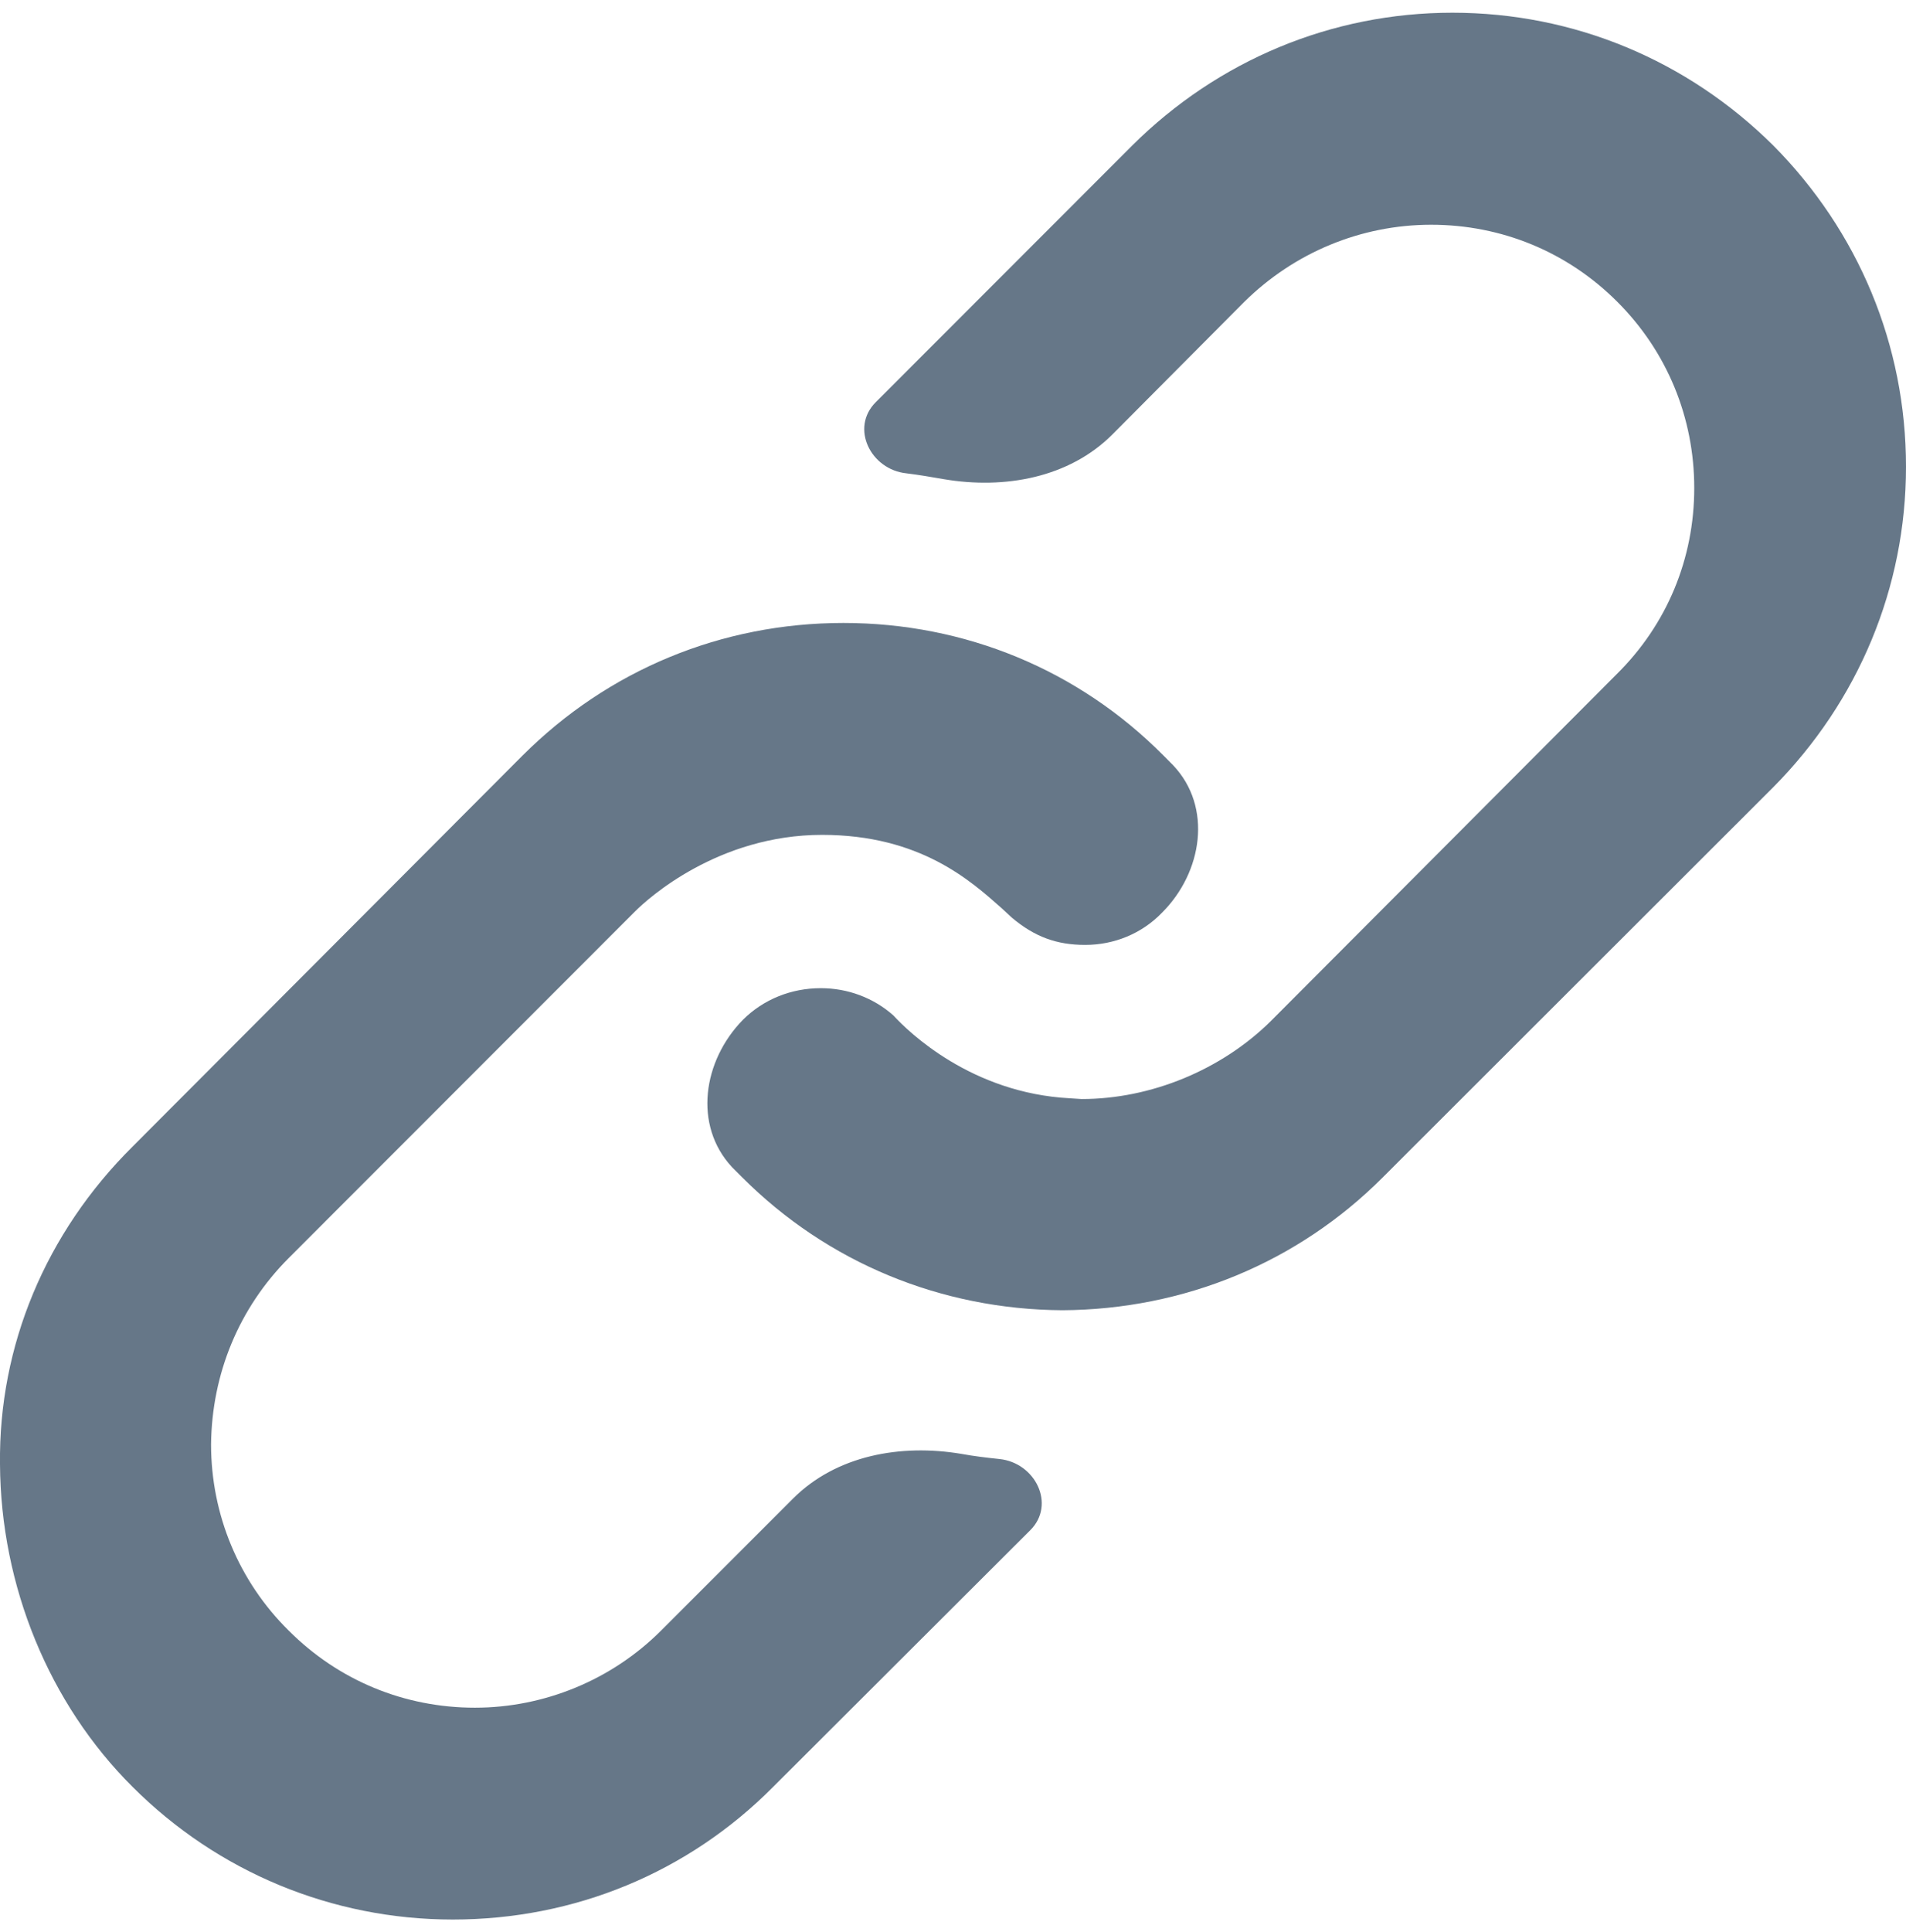 <?xml version="1.0" encoding="utf-8"?>
<!-- Generator: Adobe Illustrator 16.0.0, SVG Export Plug-In . SVG Version: 6.00 Build 0)  -->
<!DOCTYPE svg PUBLIC "-//W3C//DTD SVG 1.1//EN" "http://www.w3.org/Graphics/SVG/1.1/DTD/svg11.dtd">
<svg version="1.1" id="Layer_1" xmlns="http://www.w3.org/2000/svg" xmlns:xlink="http://www.w3.org/1999/xlink" x="0px" y="0px"
	 width="30px" height="30.4px" viewBox="0 0 30 30.4" enable-background="new 0 0 30 30.4" xml:space="preserve">
<path fill-rule="evenodd" clip-rule="evenodd" fill="#667788" d="M18.464,12.039c0.624,0.657,0.462,1.684-0.172,2.318
	c-0.323,0.336-0.761,0.509-1.212,0.509c-0.449,0-0.795-0.127-1.153-0.428l-0.161-0.149c-0.484-0.428-1.28-1.154-2.826-1.154
	c-1.638,0-2.745,1.004-2.94,1.2l-5.455,5.457c-0.785,0.786-1.211,1.823-1.223,2.932c0,1.107,0.438,2.157,1.223,2.931
	c0.784,0.785,1.821,1.212,2.93,1.212c1.095,0,2.156-0.439,2.929-1.212l2.076-2.076c0.681-0.682,1.696-0.866,2.653-0.705
	c0.195,0.036,0.392,0.059,0.599,0.081c0.565,0.059,0.889,0.716,0.484,1.12l-4.048,4.039C10.83,29.462,9.042,30.2,7.127,30.2
	c-1.902,0-3.702-0.749-5.04-2.087C0.773,26.807,0.011,24.951,0,23.035c-0.022-1.856,0.715-3.635,2.087-4.996l6.136-6.15
	c1.35-1.35,3.137-2.088,5.052-2.088s3.702,0.738,5.04,2.088L18.464,12.039z M27.911,12.385l-6.147,6.139
	c-1.337,1.339-3.125,2.078-5.041,2.09c-1.914-0.012-3.701-0.751-5.04-2.09l-0.161-0.161c-0.611-0.657-0.461-1.674,0.173-2.32
	c0.323-0.322,0.761-0.496,1.223-0.496c0.427,0,0.83,0.151,1.143,0.428c0.242,0.265,1.233,1.223,2.778,1.304l0.185,0.012
	c1.096,0,2.204-0.462,2.976-1.224l5.443-5.457c0.797-0.785,1.224-1.823,1.224-2.932c0-1.107-0.427-2.146-1.211-2.93
	c-0.785-0.785-1.821-1.212-2.93-1.212c-1.106,0-2.155,0.438-2.94,1.212l-2.078,2.088c-0.681,0.681-1.695,0.865-2.652,0.703
	c-0.196-0.034-0.392-0.068-0.588-0.092c-0.565-0.058-0.889-0.715-0.484-1.119l4.036-4.038C19.169,0.95,20.957,0.2,22.86,0.2
	c1.916,0,3.701,0.75,5.051,2.089C29.249,3.638,30,5.427,30,7.343C30,9.246,29.249,11.035,27.911,12.385z"/>
</svg>
